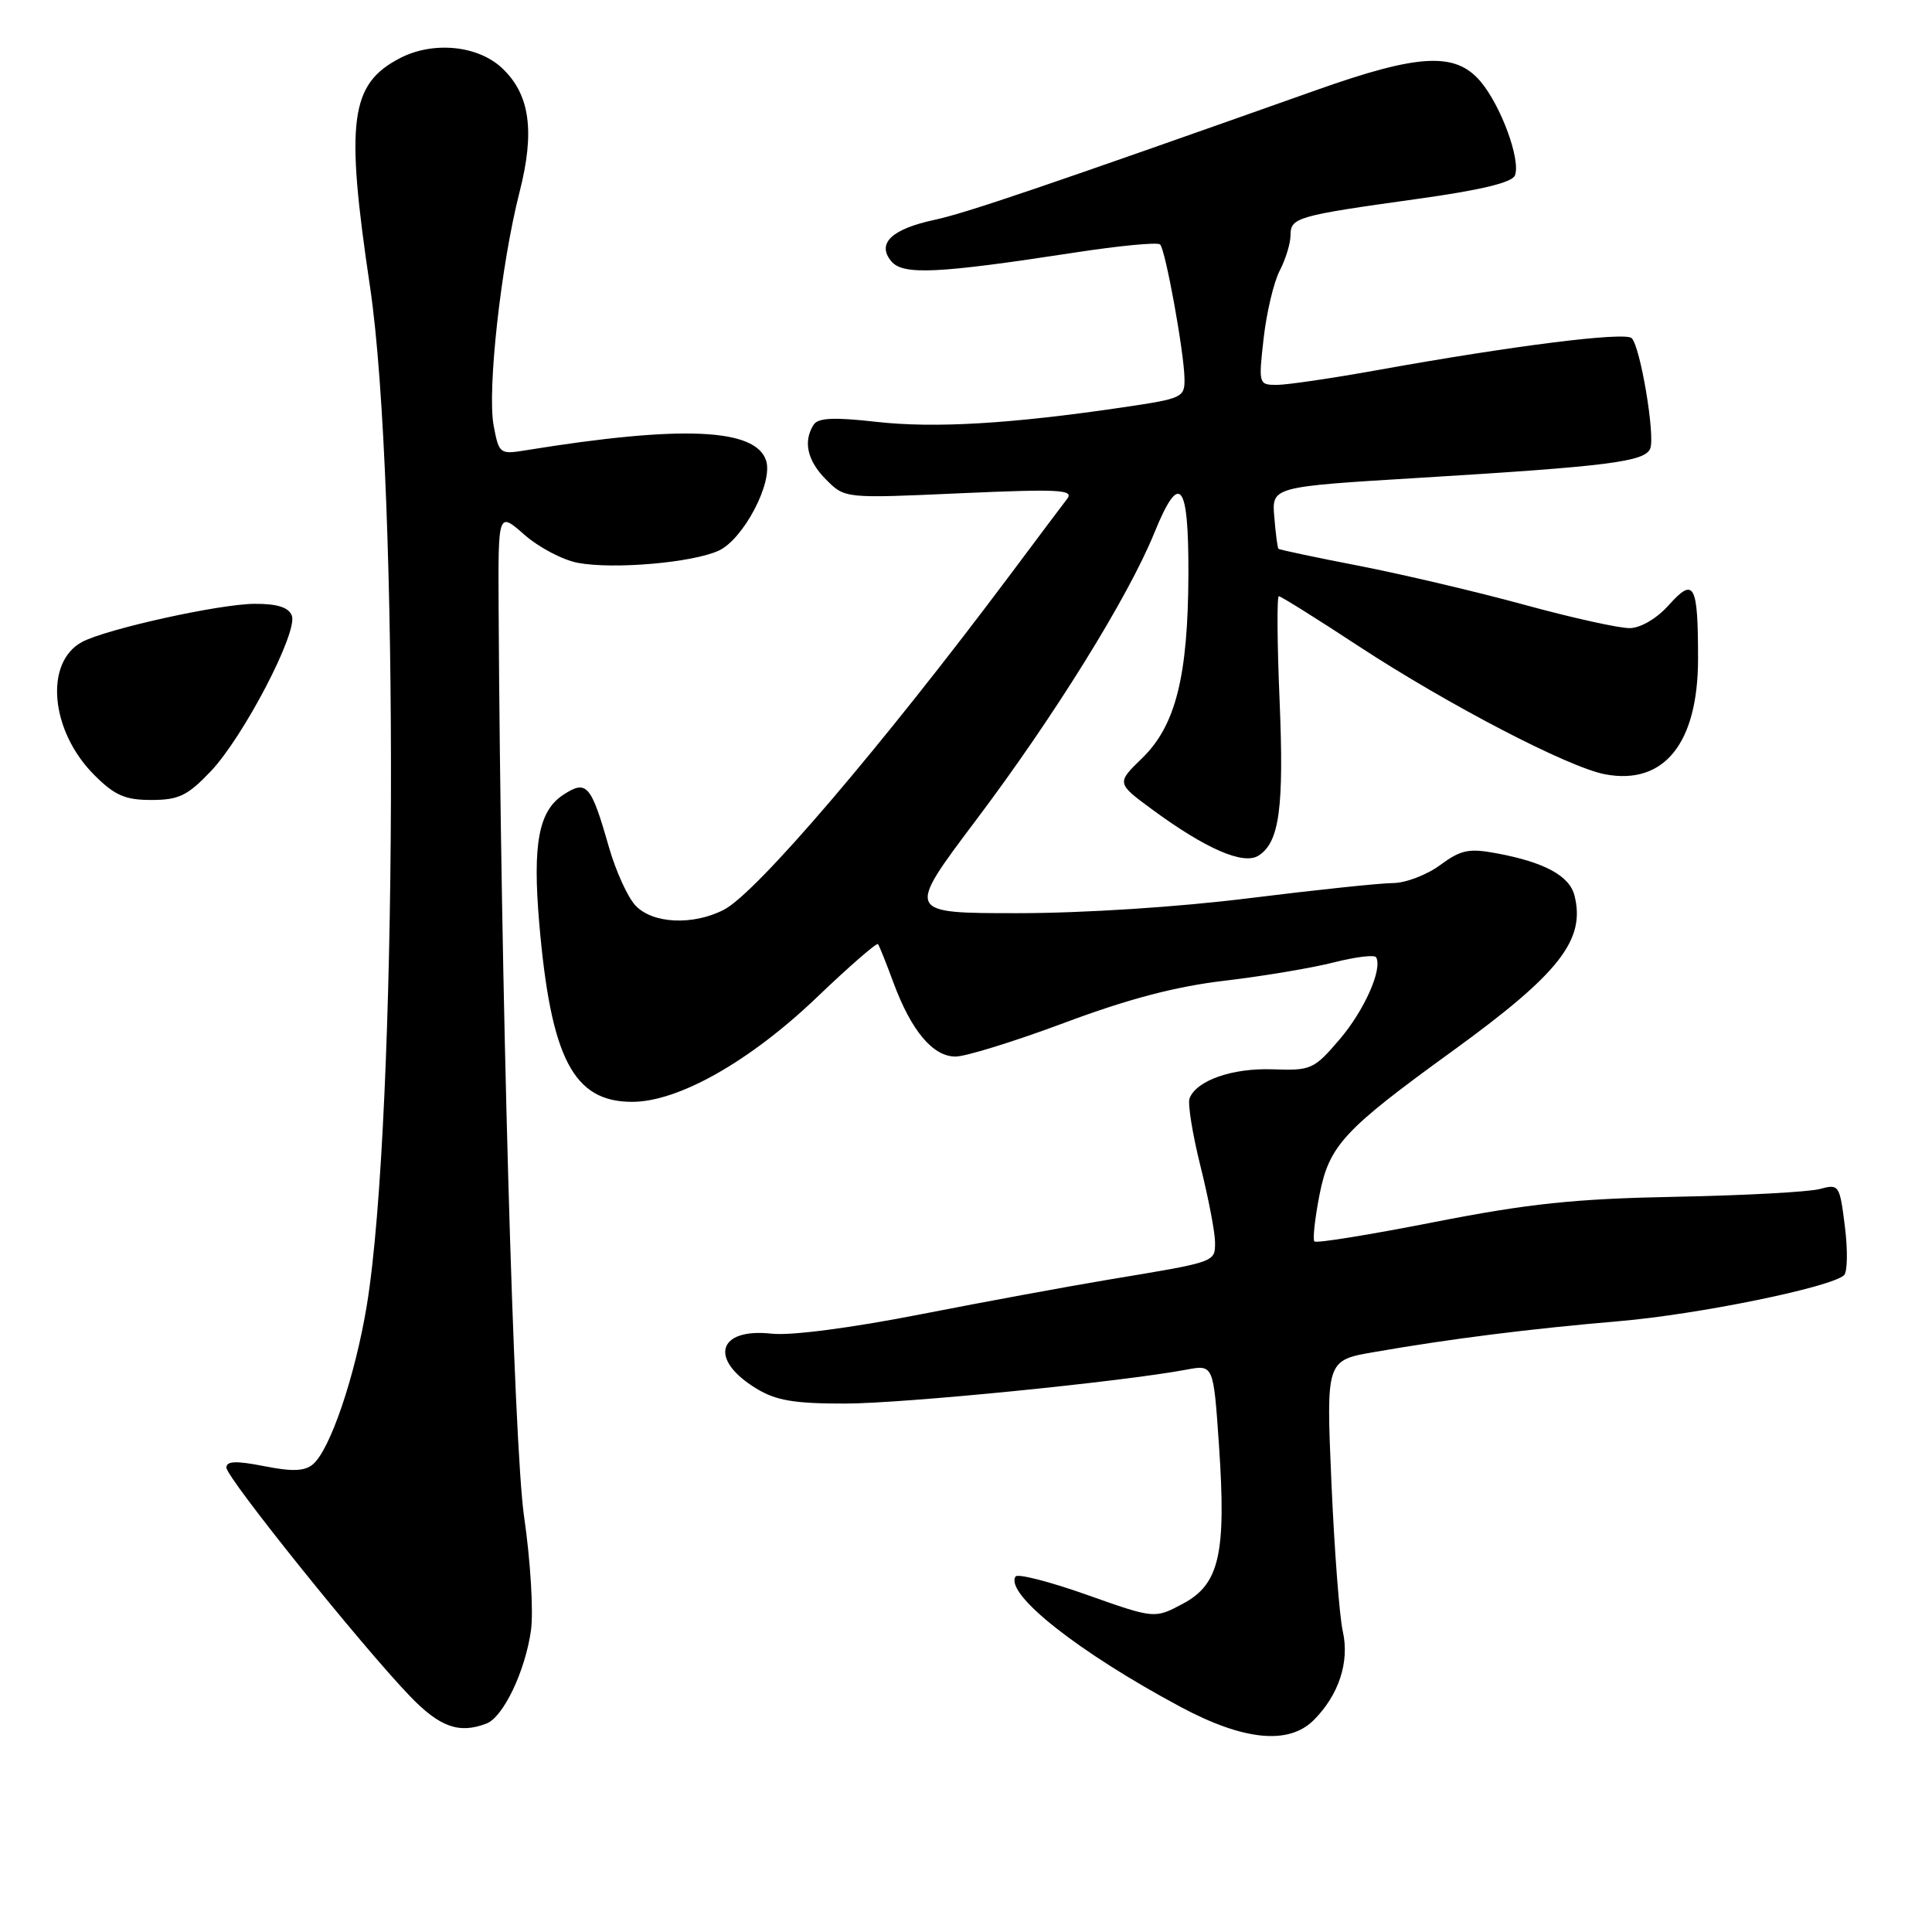 <?xml version="1.0" encoding="UTF-8" standalone="no"?>
<!DOCTYPE svg PUBLIC "-//W3C//DTD SVG 1.1//EN" "http://www.w3.org/Graphics/SVG/1.1/DTD/svg11.dtd" >
<svg xmlns="http://www.w3.org/2000/svg" xmlns:xlink="http://www.w3.org/1999/xlink" version="1.1" viewBox="0 0 256 256">
 <g >
 <path fill="currentColor"
d=" M 174.08 227.92 C 177.40 224.60 178.84 220.21 177.93 216.17 C 177.48 214.21 176.81 205.32 176.42 196.43 C 175.72 180.25 175.72 180.25 182.11 179.15 C 192.24 177.39 202.63 176.08 214.57 175.06 C 225.06 174.16 242.53 170.59 244.34 168.98 C 244.80 168.56 244.85 165.67 244.46 162.54 C 243.77 156.99 243.68 156.86 241.13 157.55 C 239.68 157.94 231.07 158.41 222.00 158.58 C 208.62 158.84 202.58 159.48 190.06 161.93 C 181.57 163.60 174.42 164.76 174.17 164.50 C 173.92 164.25 174.23 161.45 174.85 158.27 C 176.14 151.77 178.03 149.72 192.46 139.27 C 206.62 129.00 210.11 124.56 208.63 118.67 C 207.97 116.05 204.66 114.25 198.32 113.07 C 194.64 112.38 193.58 112.60 190.82 114.63 C 189.06 115.93 186.24 117.01 184.56 117.01 C 182.88 117.02 174.33 117.92 165.56 119.01 C 156.13 120.19 143.58 121.00 134.83 121.00 C 120.05 121.00 120.05 121.00 129.27 108.75 C 139.67 94.96 149.50 79.11 152.95 70.62 C 156.31 62.35 157.51 63.81 157.47 76.09 C 157.42 89.62 155.78 96.14 151.35 100.45 C 147.93 103.77 147.93 103.77 152.71 107.29 C 159.81 112.50 164.76 114.64 166.75 113.38 C 169.53 111.63 170.15 107.06 169.55 92.75 C 169.23 85.19 169.19 79.00 169.45 79.00 C 169.72 79.00 174.47 81.97 180.01 85.61 C 191.96 93.43 207.84 101.69 212.69 102.60 C 220.50 104.07 224.99 98.49 225.00 87.33 C 225.00 77.38 224.49 76.42 221.14 80.16 C 219.57 81.93 217.42 83.20 215.97 83.23 C 214.61 83.26 208.32 81.87 202.00 80.14 C 195.68 78.41 185.80 76.09 180.06 74.97 C 174.31 73.86 169.52 72.84 169.40 72.72 C 169.28 72.60 169.03 70.70 168.85 68.50 C 168.51 64.50 168.51 64.50 188.00 63.32 C 213.20 61.79 217.99 61.18 218.67 59.42 C 219.33 57.69 217.36 45.96 216.21 44.81 C 215.34 43.94 200.57 45.79 182.58 49.03 C 176.57 50.11 170.55 51.00 169.20 51.00 C 166.78 51.00 166.75 50.91 167.44 44.81 C 167.83 41.41 168.78 37.38 169.57 35.86 C 170.36 34.34 171.00 32.23 171.00 31.17 C 171.00 28.82 171.86 28.58 187.79 26.36 C 196.21 25.19 200.37 24.19 200.74 23.24 C 201.52 21.19 198.91 14.05 196.19 10.81 C 192.87 6.87 188.04 7.11 174.50 11.91 C 138.29 24.74 128.05 28.22 123.84 29.13 C 118.13 30.35 116.14 32.26 118.10 34.62 C 119.64 36.48 124.20 36.26 142.32 33.48 C 148.28 32.56 153.41 32.07 153.72 32.39 C 154.43 33.10 156.88 46.55 156.95 50.13 C 157.00 52.68 156.71 52.81 148.75 53.98 C 133.91 56.17 123.84 56.76 116.15 55.90 C 110.50 55.26 108.39 55.36 107.81 56.28 C 106.39 58.51 106.97 61.06 109.48 63.57 C 111.96 66.05 111.96 66.05 127.23 65.36 C 140.30 64.78 142.34 64.88 141.41 66.09 C 140.81 66.86 137.46 71.33 133.97 76.00 C 116.87 98.85 100.27 118.29 95.93 120.54 C 91.83 122.66 86.45 122.40 84.20 119.98 C 83.16 118.87 81.58 115.38 80.68 112.23 C 78.31 103.94 77.74 103.29 74.63 105.32 C 71.37 107.46 70.56 111.83 71.45 122.31 C 72.99 140.26 75.98 146.00 83.76 146.00 C 89.89 146.00 99.33 140.66 108.21 132.18 C 112.51 128.06 116.17 124.88 116.34 125.10 C 116.51 125.32 117.43 127.61 118.38 130.19 C 120.75 136.59 123.61 140.00 126.61 140.00 C 127.97 140.00 134.47 137.98 141.06 135.52 C 149.48 132.37 155.78 130.71 162.27 129.95 C 167.35 129.35 173.86 128.26 176.75 127.52 C 179.64 126.79 182.16 126.48 182.35 126.85 C 183.21 128.43 180.76 133.92 177.50 137.73 C 174.10 141.71 173.72 141.87 168.63 141.69 C 163.29 141.50 158.54 143.16 157.62 145.54 C 157.36 146.23 158.01 150.28 159.07 154.53 C 160.13 158.78 161.00 163.31 161.00 164.61 C 161.00 167.26 161.18 167.19 147.00 169.54 C 141.78 170.41 130.53 172.48 122.00 174.15 C 112.79 175.96 104.78 177.00 102.27 176.72 C 95.07 175.92 93.88 180.13 100.22 183.99 C 102.83 185.58 105.24 185.99 112.00 185.98 C 119.74 185.97 148.61 183.10 157.24 181.48 C 160.79 180.82 160.79 180.82 161.52 191.49 C 162.50 205.88 161.59 209.92 156.74 212.50 C 152.99 214.50 152.99 214.50 144.01 211.32 C 139.08 209.57 134.82 208.48 134.56 208.90 C 133.13 211.22 142.94 218.96 156.50 226.21 C 164.82 230.65 170.77 231.23 174.08 227.92 Z  M 64.46 228.38 C 66.70 227.52 69.61 221.41 70.36 216.00 C 70.70 213.53 70.29 206.78 69.45 201.00 C 68.06 191.51 66.34 130.29 66.07 80.65 C 66.00 67.79 66.00 67.79 69.48 70.85 C 71.39 72.53 74.58 74.21 76.57 74.58 C 81.32 75.47 91.78 74.56 95.24 72.96 C 98.50 71.45 102.44 63.97 101.52 61.05 C 100.15 56.74 90.36 56.31 69.70 59.66 C 66.22 60.23 66.12 60.15 65.41 56.39 C 64.54 51.73 66.38 35.10 68.83 25.50 C 70.91 17.39 70.22 12.49 66.52 9.02 C 63.32 6.01 57.39 5.43 53.01 7.70 C 46.38 11.13 45.74 15.98 49.03 38.00 C 52.93 64.15 52.66 148.32 48.60 173.00 C 47.05 182.37 43.73 192.15 41.45 194.04 C 40.36 194.95 38.69 195.01 34.99 194.27 C 31.26 193.54 30.00 193.59 30.00 194.47 C 30.00 195.79 47.93 218.11 54.32 224.75 C 58.28 228.86 60.83 229.77 64.46 228.38 Z  M 27.91 102.22 C 32.27 97.63 39.50 83.75 38.67 81.57 C 38.25 80.48 36.75 80.00 33.78 80.01 C 29.16 80.01 14.11 83.34 10.88 85.06 C 5.84 87.76 6.67 96.87 12.49 102.69 C 15.20 105.40 16.57 106.00 20.05 106.00 C 23.68 106.00 24.84 105.44 27.91 102.22 Z "/>
</g>
</svg>